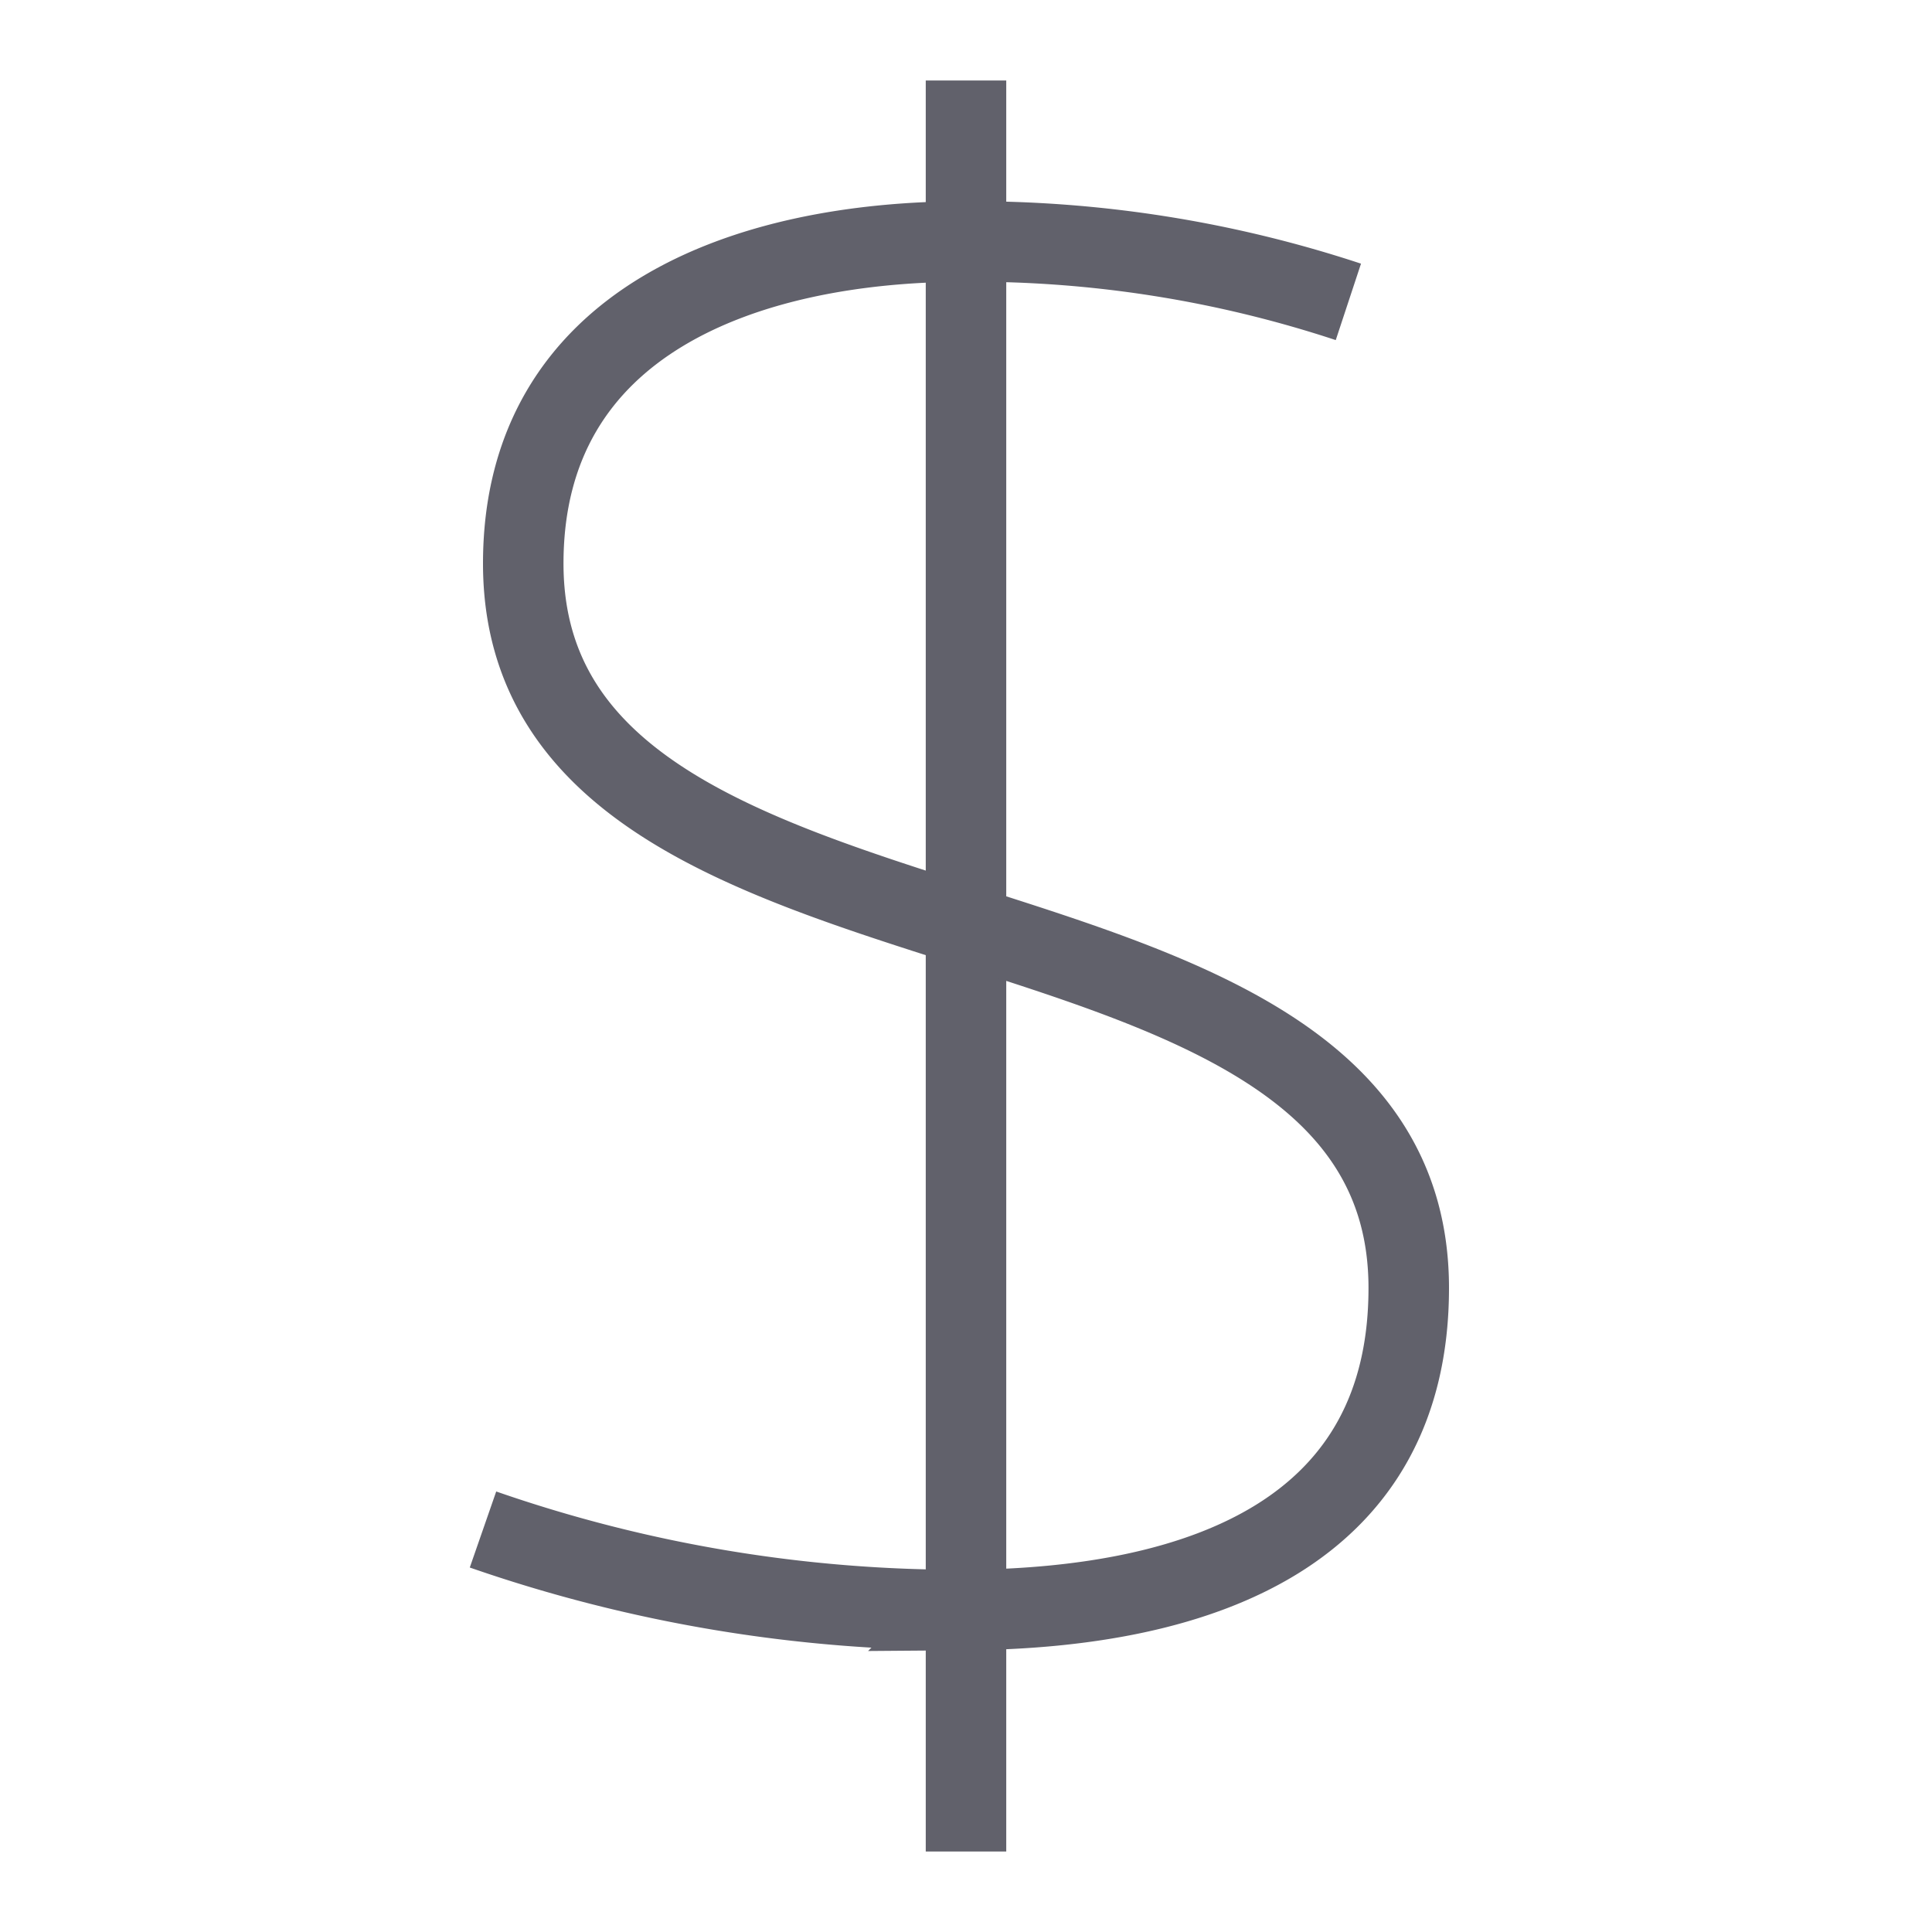 <svg xmlns="http://www.w3.org/2000/svg" height="48" width="48" viewBox="0 0 48 48"><line data-color="color-2" x1="24" y1="2" x2="24" y2="46" fill="none" stroke="#61616b" stroke-width="2"></line><path d="M33.5,7.5A29.724,29.724,0,0,0,24,6c-5.5,0-11,2-11,8,0,11,22,7,22,18,0,6-5.031,7.954-11,8a36.06,36.06,0,0,1-12-2" fill="none" stroke="#61616b" stroke-width="2"></path></svg>